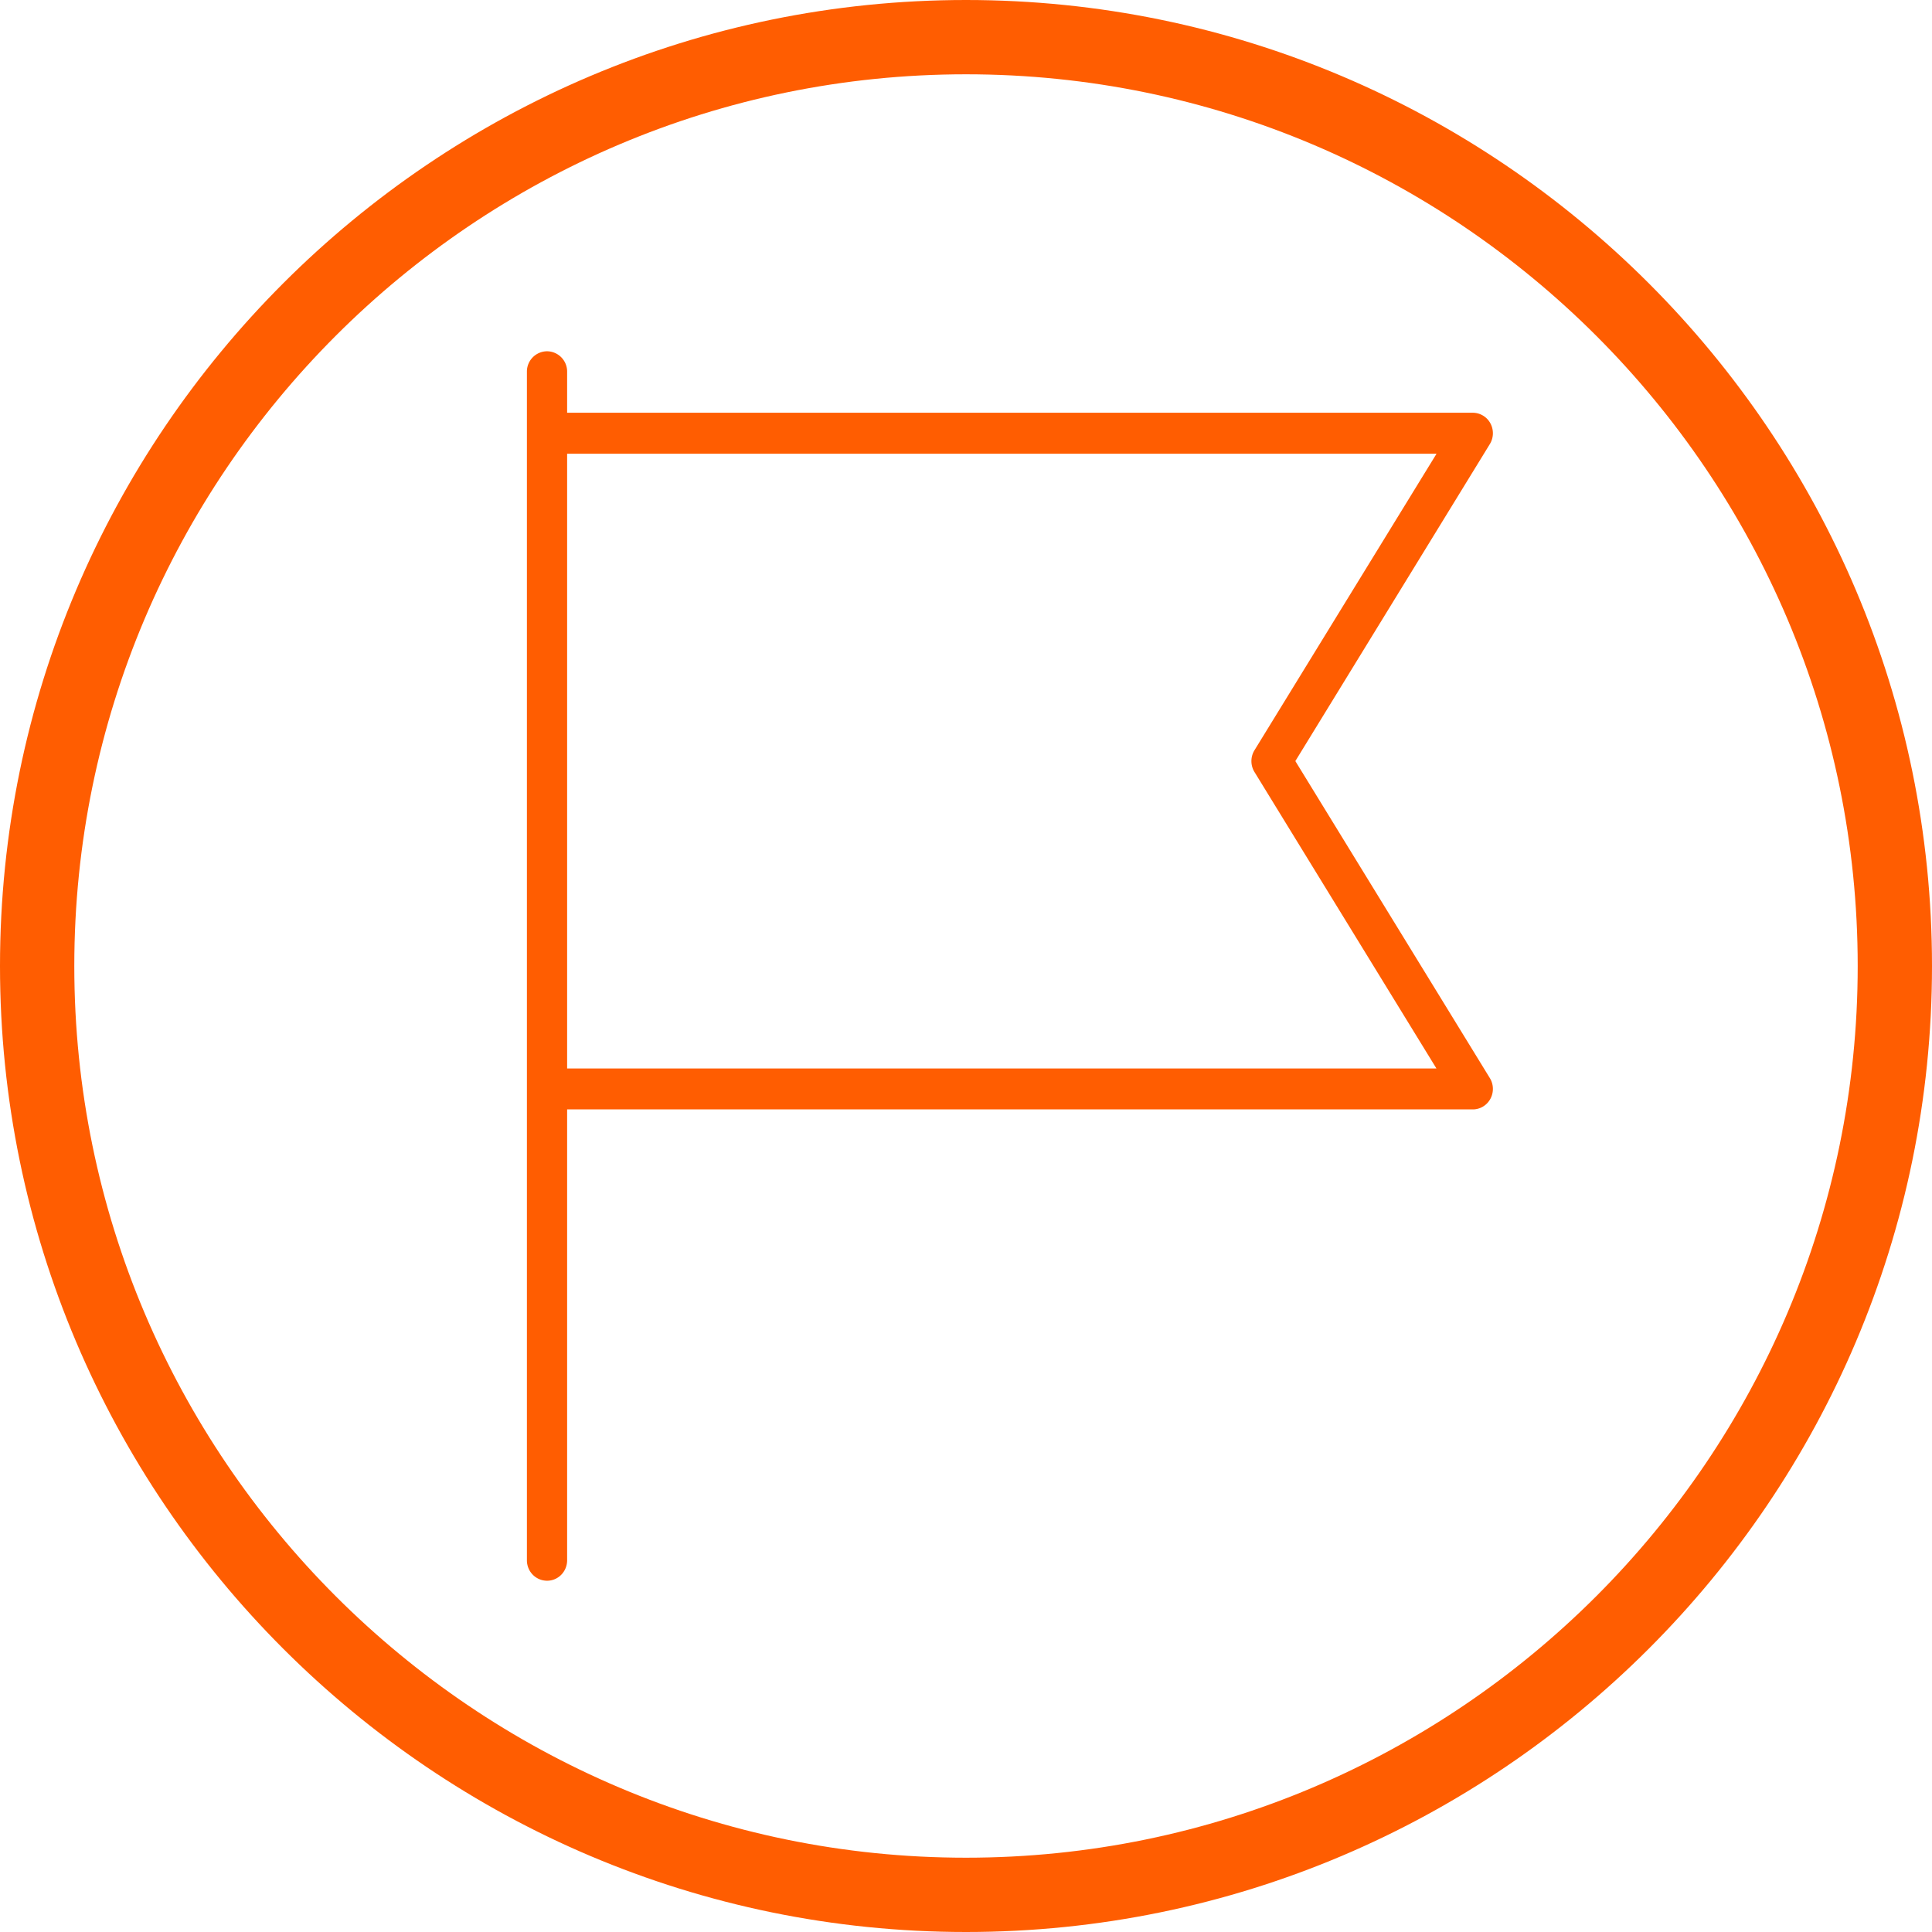 <svg xmlns="http://www.w3.org/2000/svg" width="22" height="22" viewBox="0 0 22 22">
    <g fill="#ff5d01" fill-rule="nonzero">
        <path d="M11 0C4.935 0 0 4.934 0 11s4.935 11 11 11 11-4.934 11-11S17.065 0 11 0zm0 21.154C5.401 21.154.846 16.599.846 11S5.401.846 11 .846 21.154 5.401 21.154 11 16.599 21.154 11 21.154z"/>
        <path d="M14.75 8.667l2.215-3.61a.237.237 0 0 0 .006-.237.229.229 0 0 0-.2-.12H6.458v-.467A.231.231 0 0 0 6.23 4 .231.231 0 0 0 6 4.233V17.767c0 .129.102.233.23.233.126 0 .228-.104.228-.233v-5.134h10.313c.083 0 .16-.046.2-.12a.237.237 0 0 0-.006-.237l-2.215-3.61zm-8.292 3.5v-7h9.9l-2.073 3.376a.237.237 0 0 0 0 .248l2.072 3.376H6.458z"/>
    </g>
</svg>
